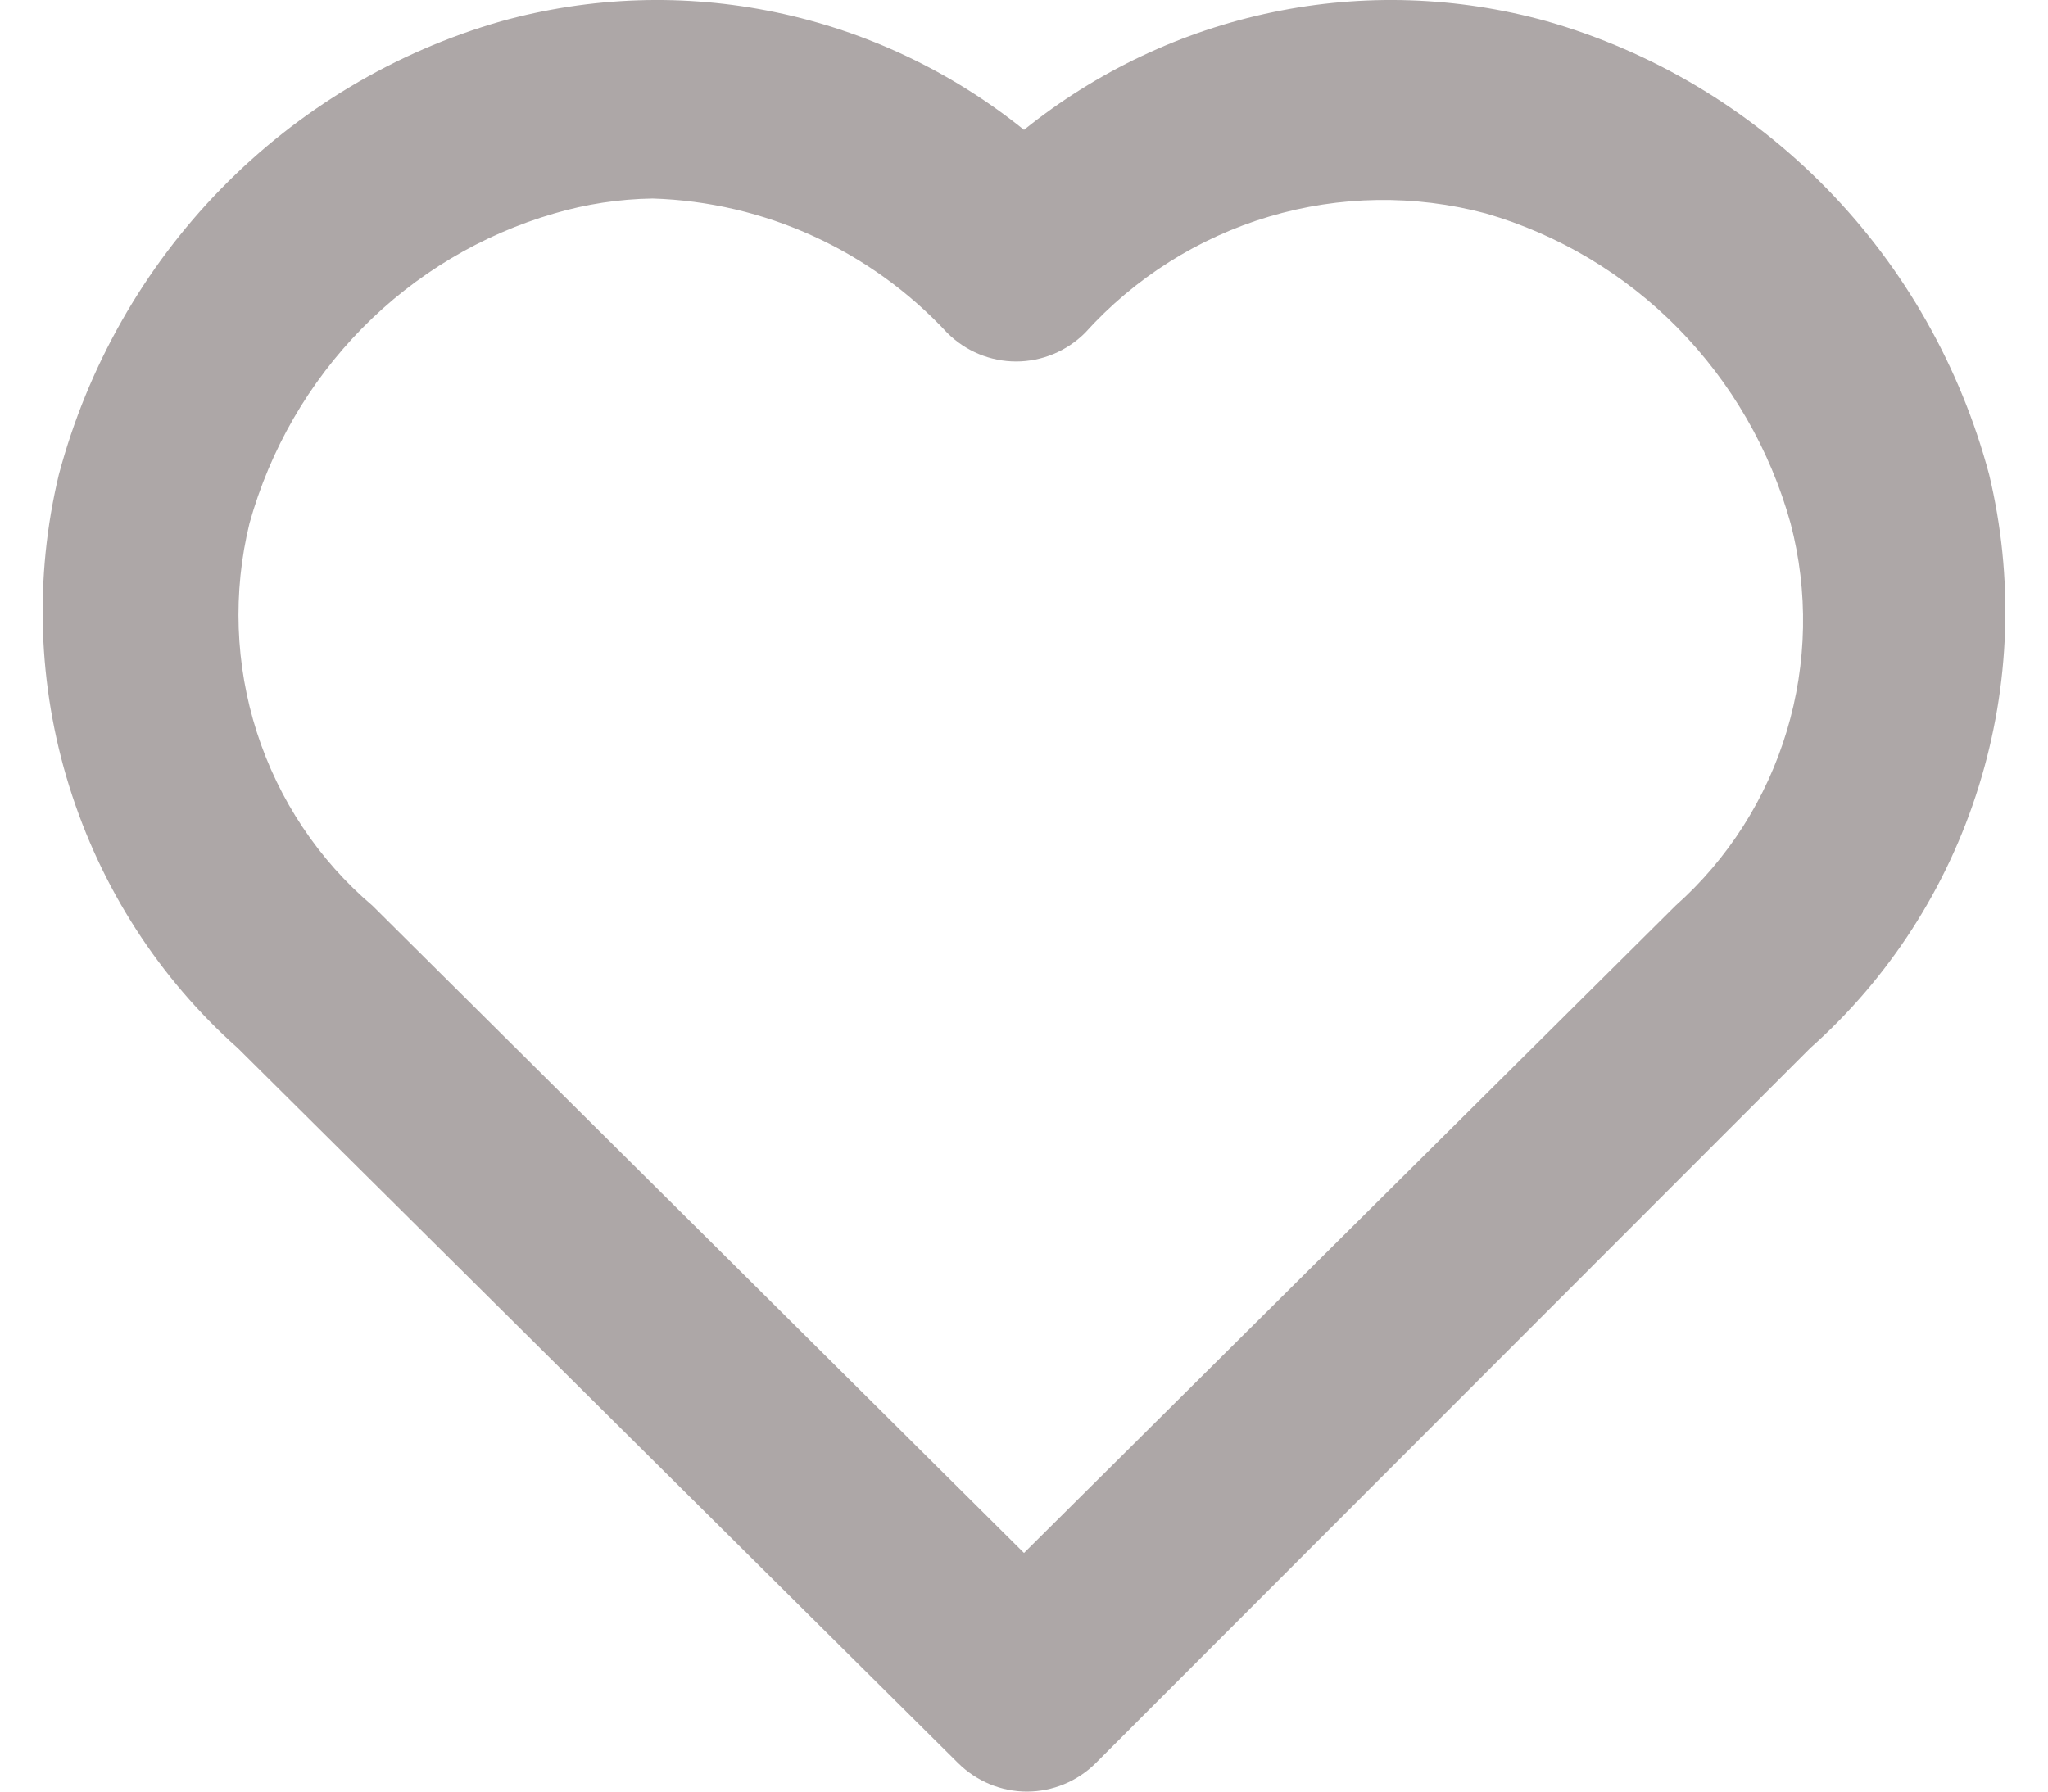 <svg width="24" height="21" viewBox="0 0 24 21" fill="none" xmlns="http://www.w3.org/2000/svg">
<path d="M23.31 5.561C22.972 4.297 22.318 3.143 21.409 2.212C20.501 1.282 19.37 0.605 18.127 0.249C17.079 -0.042 15.978 -0.079 14.913 0.143C13.849 0.364 12.851 0.836 12 1.522C11.149 0.836 10.151 0.364 9.087 0.143C8.022 -0.079 6.921 -0.042 5.873 0.249C4.63 0.605 3.499 1.282 2.591 2.212C1.682 3.143 1.028 4.297 0.69 5.561C0.4 6.769 0.442 8.034 0.812 9.219C1.182 10.405 1.864 11.465 2.786 12.285L11.228 20.666C11.444 20.88 11.733 21 12.035 21C12.336 21 12.626 20.88 12.841 20.666L21.214 12.285C22.136 11.465 22.819 10.405 23.188 9.219C23.558 8.034 23.6 6.769 23.31 5.561ZM19.636 10.615L12 18.203L4.364 10.615C3.734 10.08 3.265 9.376 3.01 8.583C2.756 7.791 2.726 6.942 2.924 6.133C3.165 5.269 3.619 4.483 4.244 3.847C4.869 3.212 5.644 2.749 6.495 2.502C6.869 2.392 7.257 2.333 7.647 2.327C8.959 2.367 10.202 2.934 11.102 3.903C11.317 4.117 11.606 4.237 11.908 4.237C12.209 4.237 12.499 4.117 12.714 3.903C13.297 3.257 14.043 2.786 14.871 2.539C15.699 2.292 16.578 2.279 17.413 2.502C18.264 2.749 19.039 3.212 19.664 3.847C20.288 4.483 20.743 5.269 20.983 6.133C21.193 6.933 21.177 7.777 20.939 8.568C20.701 9.36 20.25 10.069 19.636 10.615Z" fill="#ADA7A7"/>
</svg>
